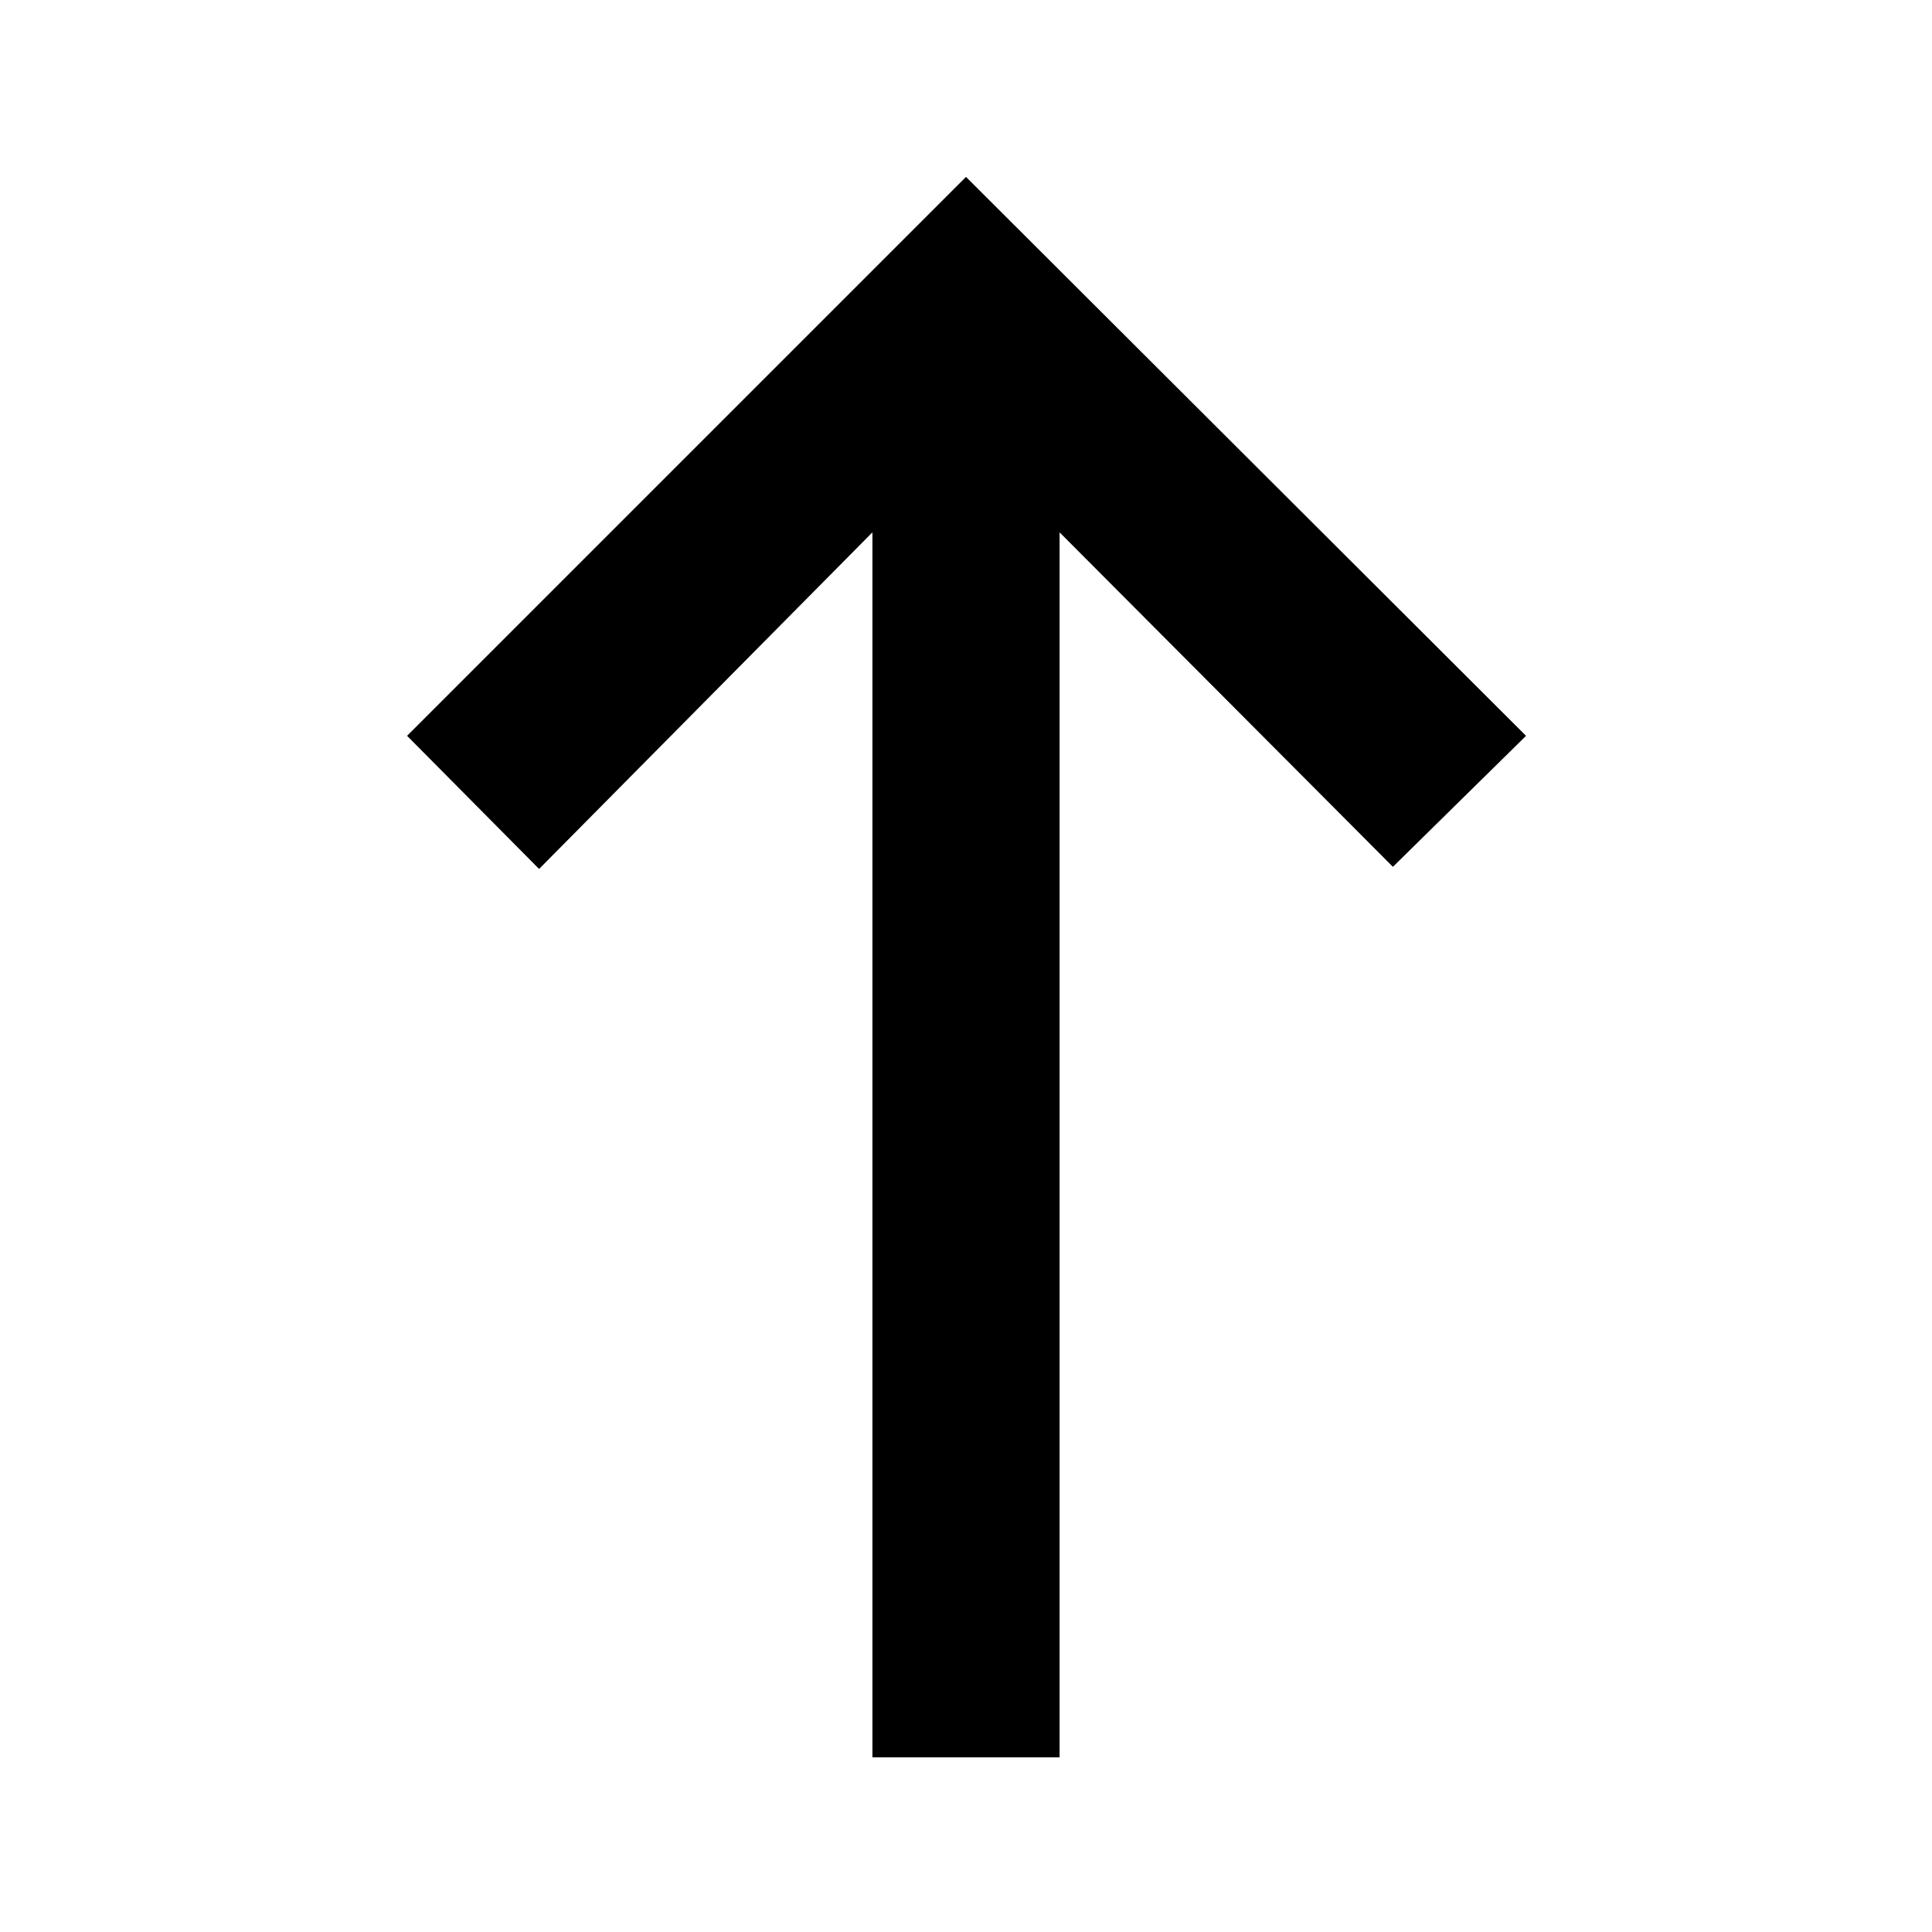 <svg xmlns="http://www.w3.org/2000/svg" height="20" viewBox="0 -960 960 960" width="20"><path d="M433.5-86.78v-608.7L267.87-528.22l-65.59-66.15L480-872.09l278.28 277.72-66.15 65.09-165.63-166.2v608.7h-93Z"/></svg>